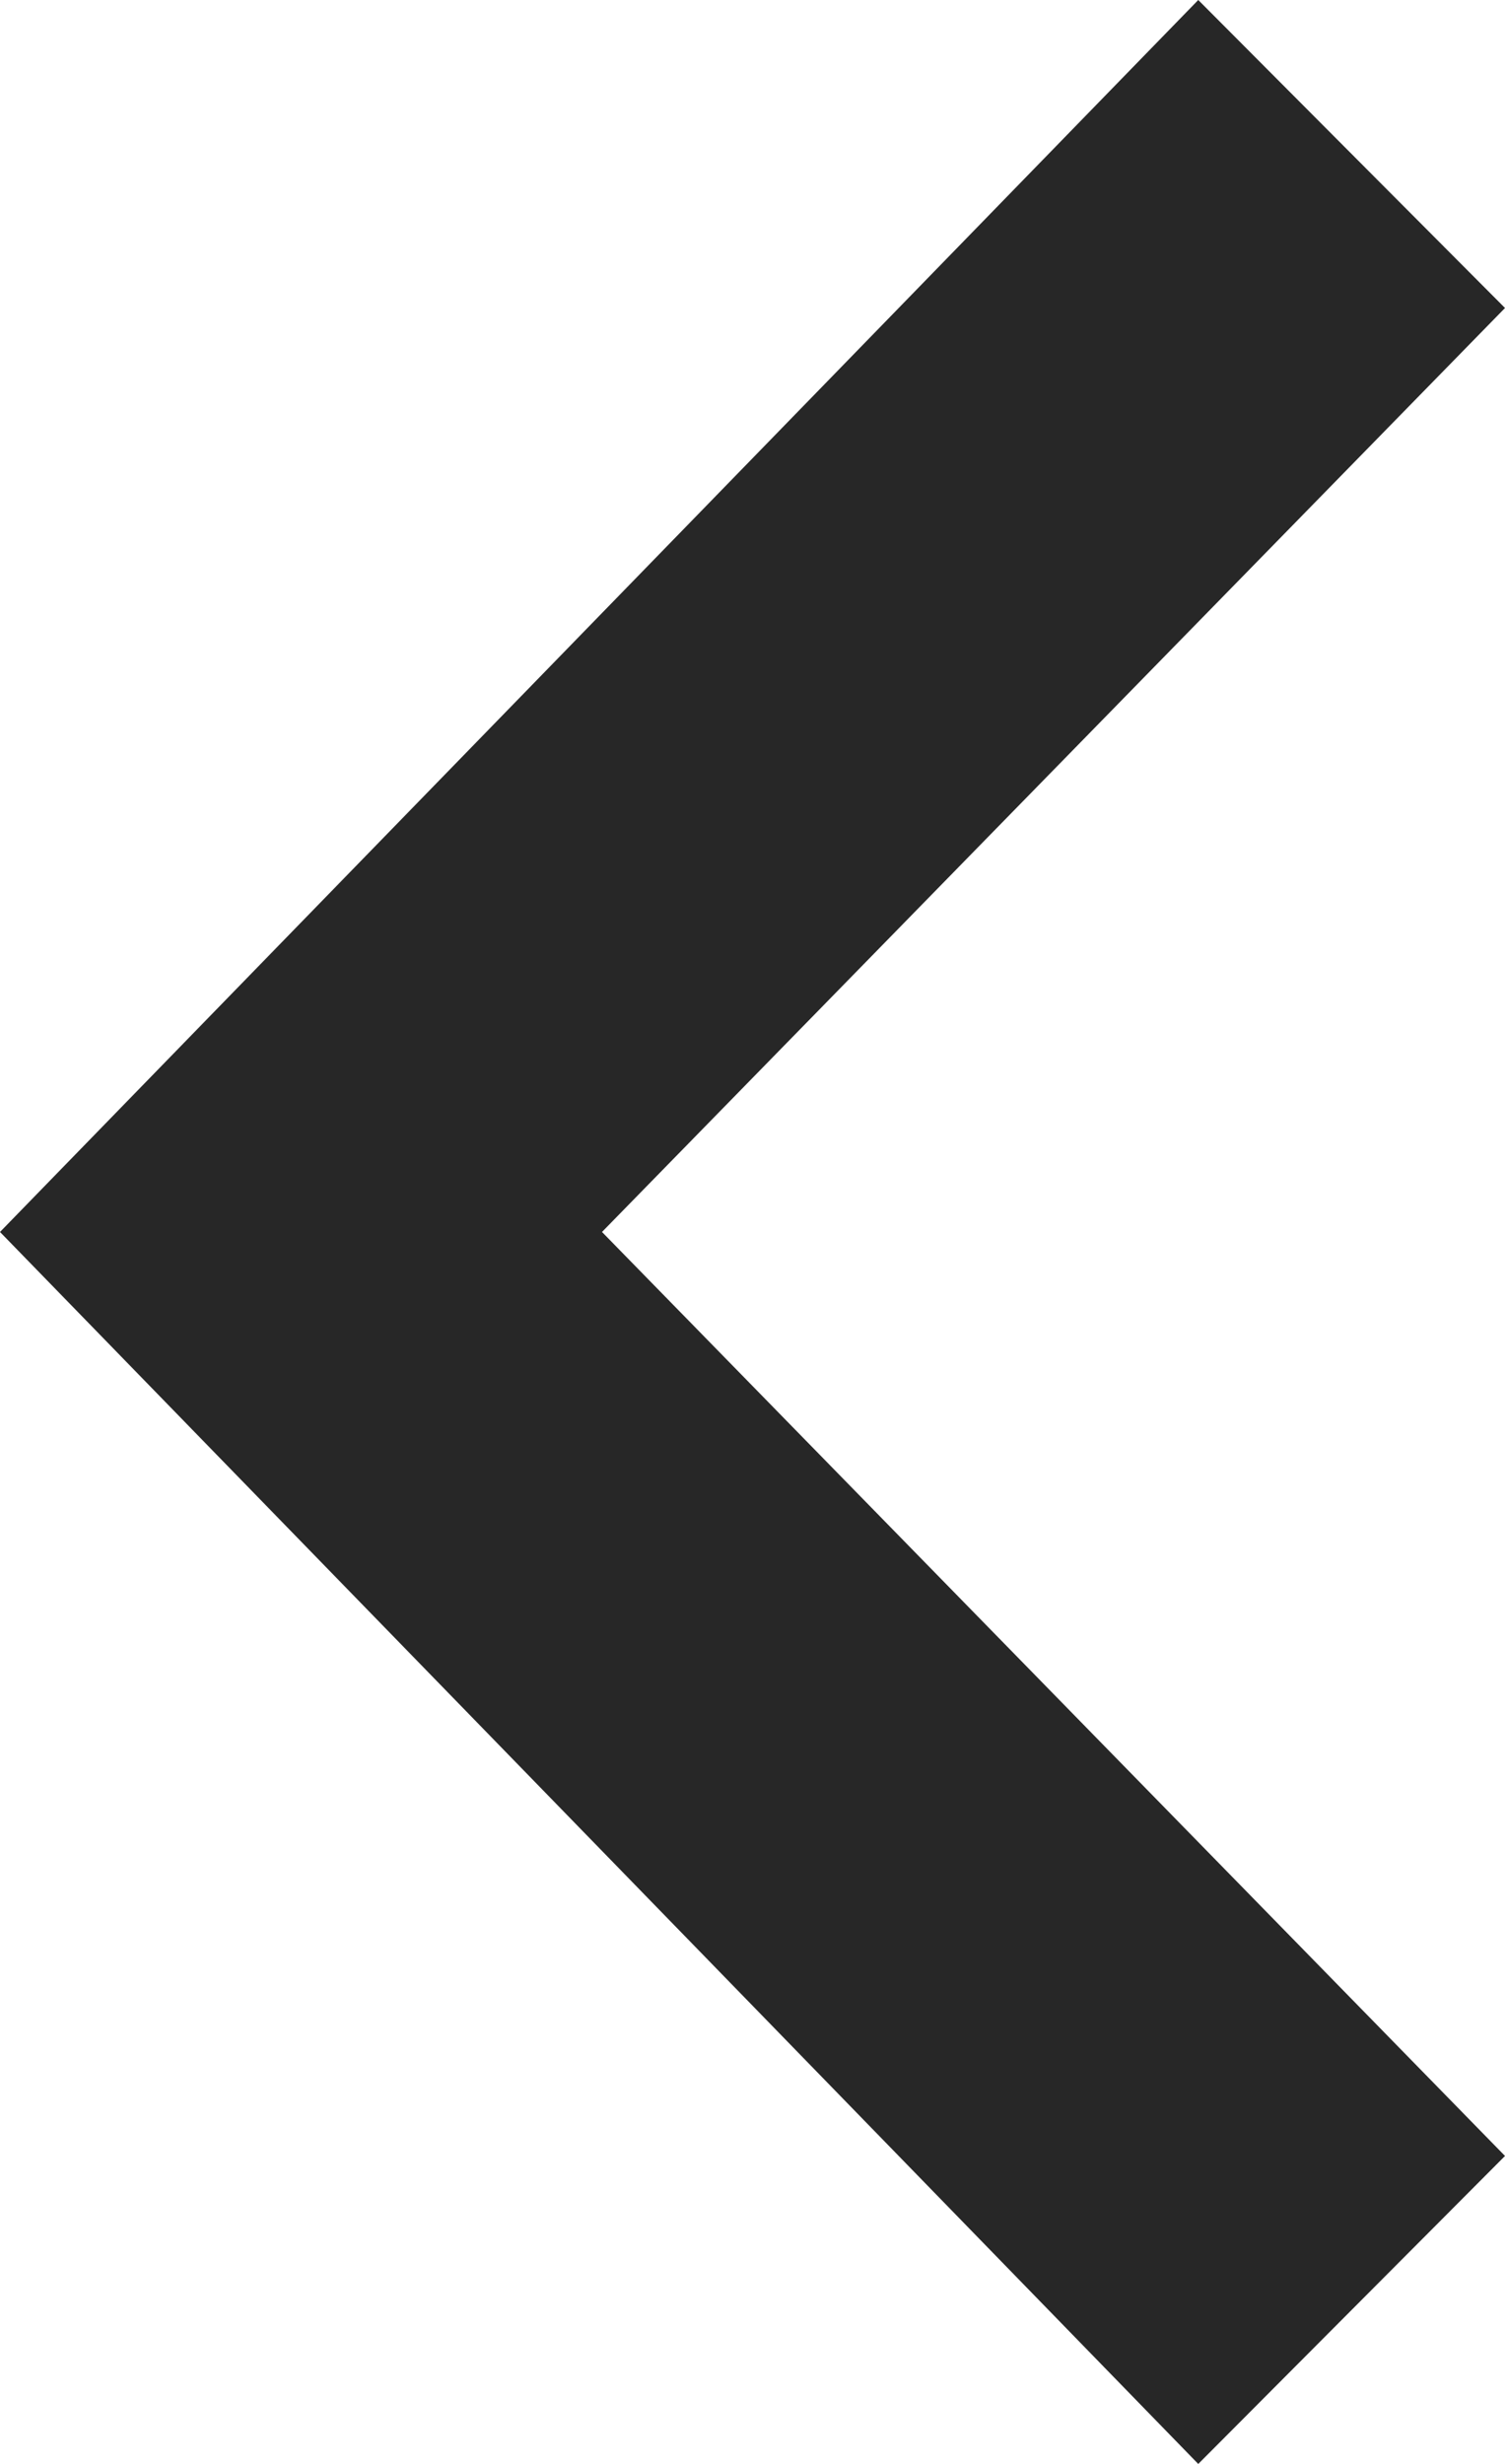 <?xml version="1.0" encoding="UTF-8" standalone="no"?>
<svg width="11px" height="18px" viewBox="0 0 11 18" version="1.1" xmlns="http://www.w3.org/2000/svg" xmlns:xlink="http://www.w3.org/1999/xlink">
    <!-- Generator: sketchtool 3.8.3 (29802) - http://www.bohemiancoding.com/sketch -->
    <title>iconmonstr-arrow-25</title>
    <desc>Created with sketchtool.</desc>
    <defs></defs>
    <g id="Page-1" stroke="none" stroke-width="1" fill="none" fill-rule="evenodd" transform="scale(-1,1) translate(-11,0)">
        <g id="Home" transform="translate(-749, -10372)" fill="#272727">
            <g id="Seminars" transform="translate(223, 9140)">
                <g id="Rectangle-93-Copy-+-OK" transform="translate(428, 1221)">
                    <g id="iconmonstr-arrow-25" transform="translate(98, 11)">
                        <polygon id="Shape" points="0 2.25 2.242 0 11 9 2.242 18 0 15.75 6.6 9"></polygon>
                    </g>
                </g>
            </g>
        </g>
    </g>
</svg>
